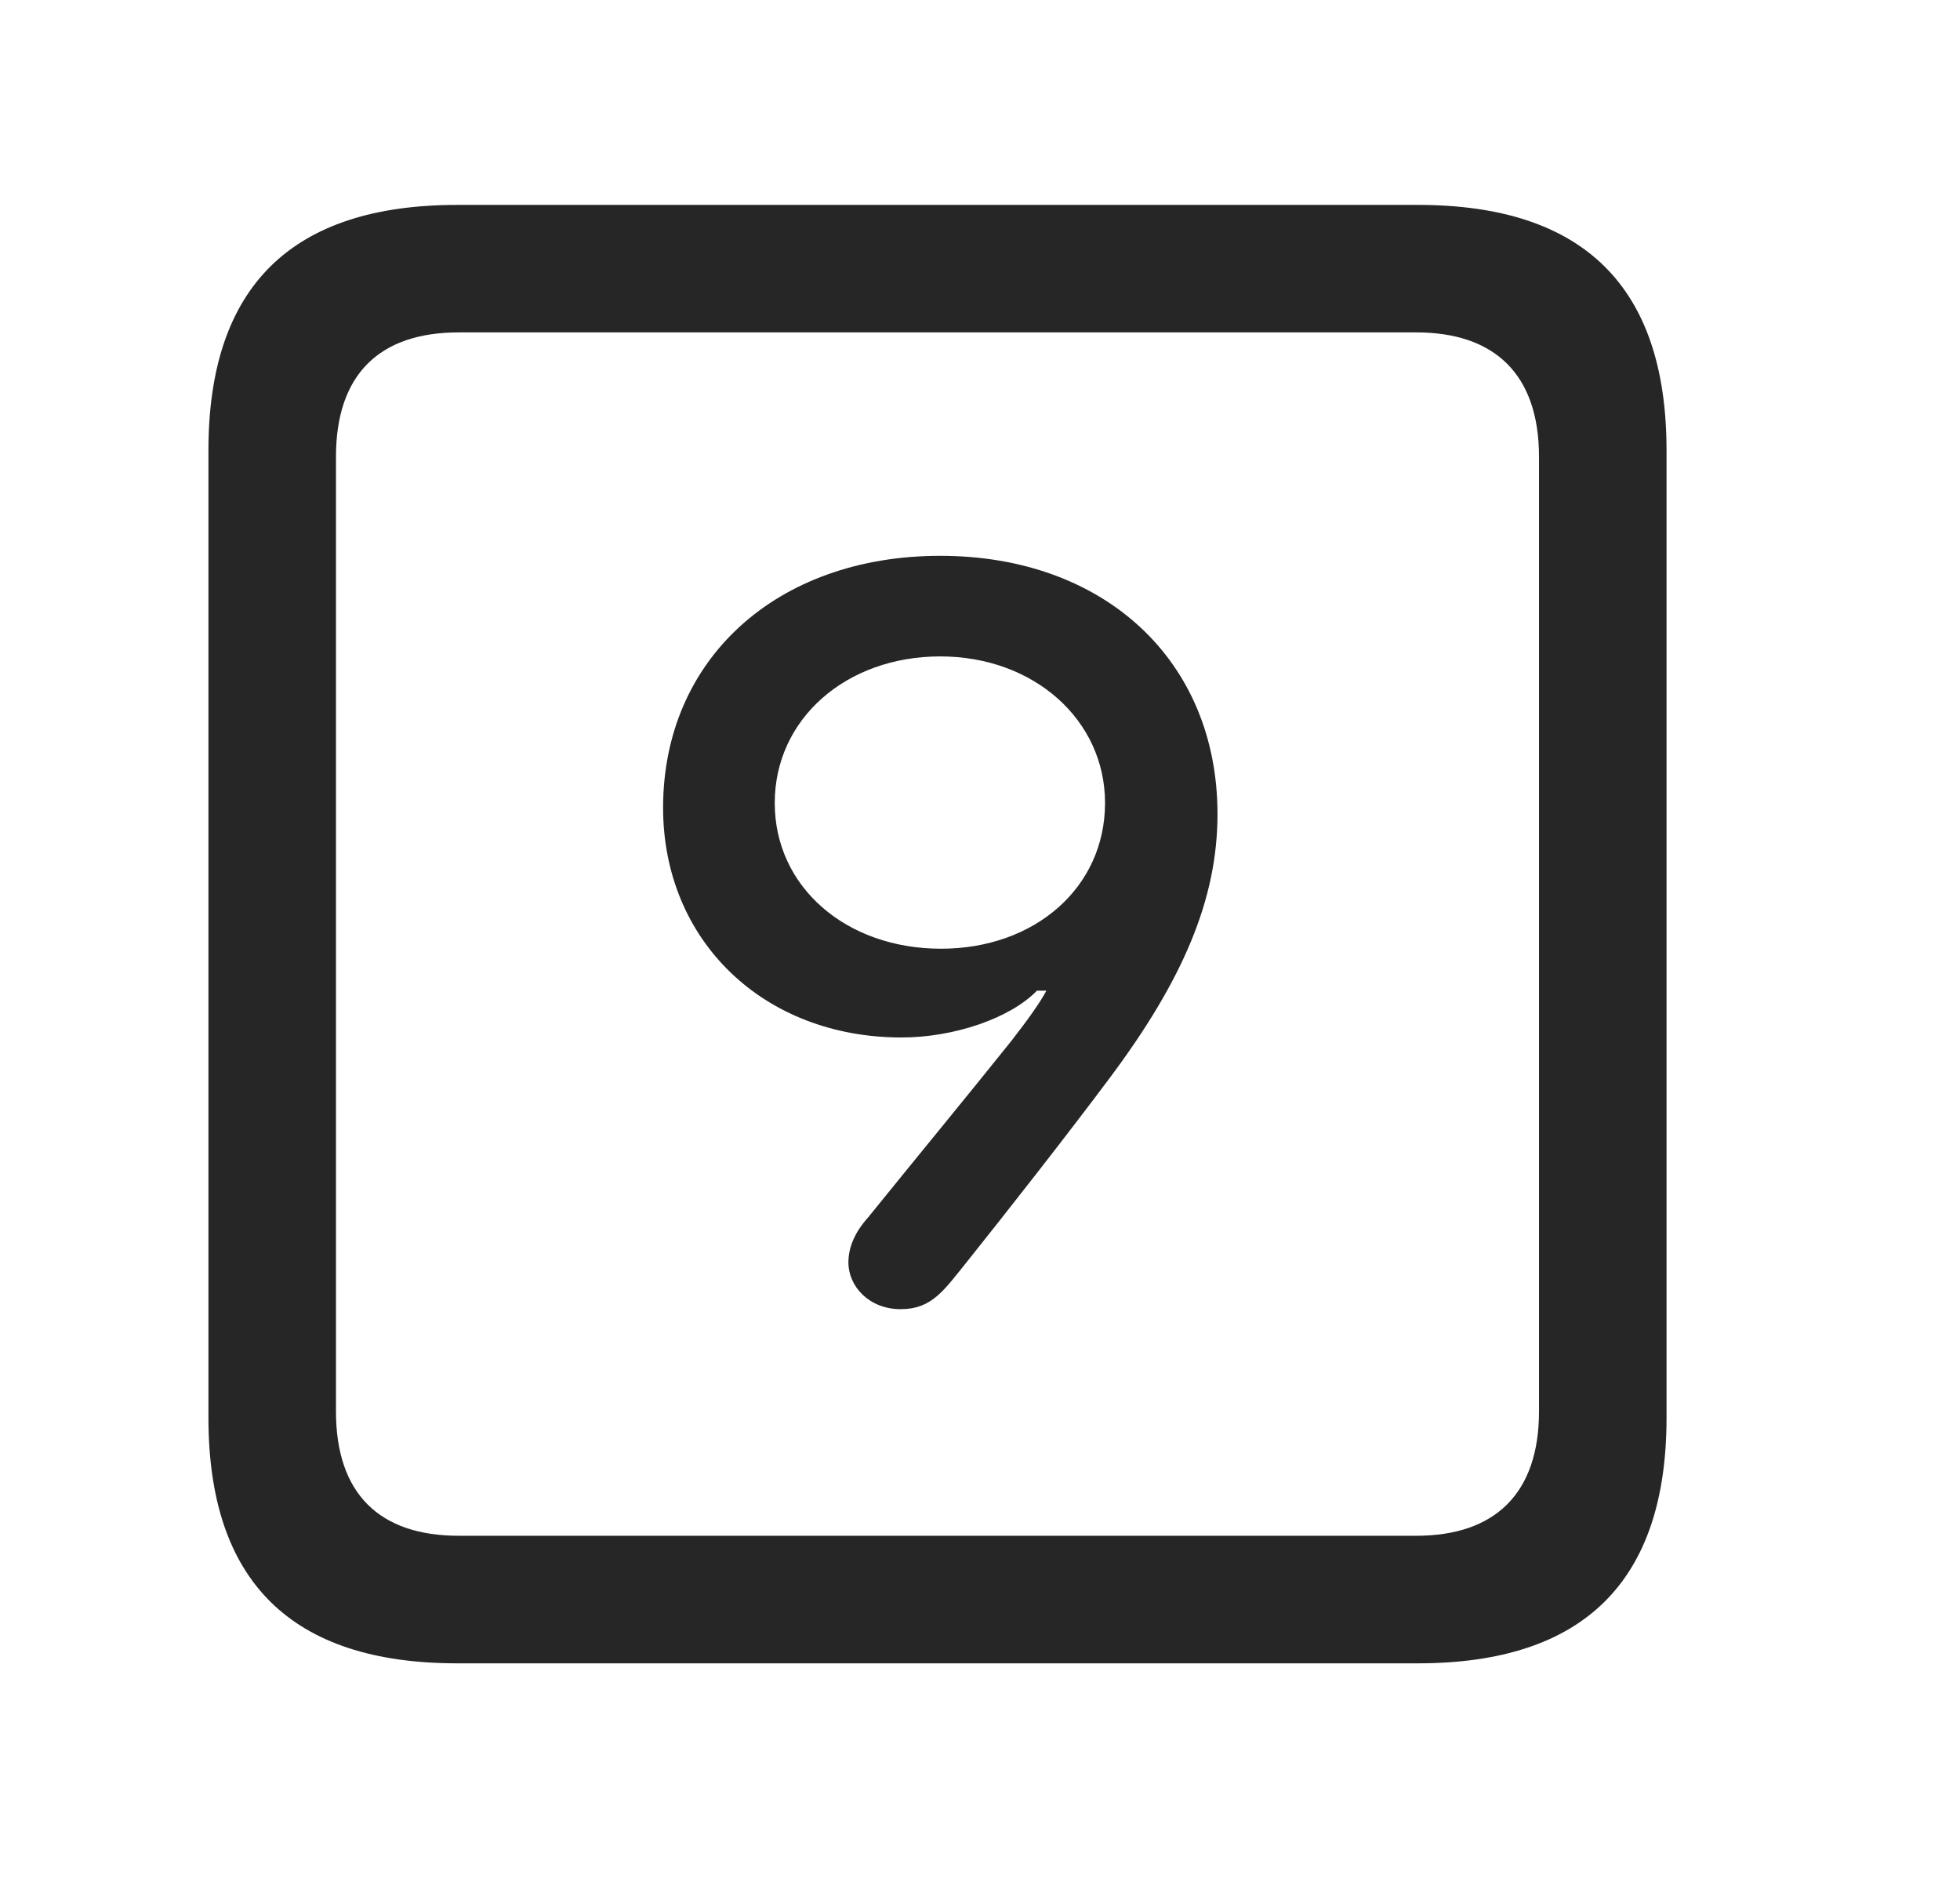 <svg width="29" height="28" viewBox="0 0 29 28" fill="currentColor" xmlns="http://www.w3.org/2000/svg">
<g clip-path="url(#clip0_2207_37977)">
<path d="M6.764 24.605H20.979C23.439 24.605 24.658 23.386 24.658 20.972V6.663C24.658 4.249 23.439 3.031 20.979 3.031H6.764C4.314 3.031 3.084 4.238 3.084 6.663V20.972C3.084 23.398 4.314 24.605 6.764 24.605ZM6.787 22.718C5.615 22.718 4.971 22.097 4.971 20.878V6.757C4.971 5.538 5.615 4.917 6.787 4.917H20.955C22.115 4.917 22.771 5.538 22.771 6.757V20.878C22.771 22.097 22.115 22.718 20.955 22.718H6.787Z" fill="currentColor" fill-opacity="0.85"/>
<path d="M9.811 11.948C9.811 13.917 11.299 15.347 13.338 15.347C14.111 15.347 14.943 15.066 15.342 14.655H15.482C15.389 14.831 15.213 15.077 14.967 15.394C14.311 16.214 13.537 17.152 12.846 18.007C12.646 18.23 12.553 18.452 12.553 18.675C12.553 19.027 12.857 19.366 13.326 19.366C13.783 19.366 13.959 19.097 14.299 18.675C14.908 17.913 15.799 16.777 16.42 15.945C17.498 14.503 18.014 13.308 18.014 12.042C18.014 9.769 16.338 8.222 13.912 8.222C11.486 8.222 9.811 9.757 9.811 11.948ZM11.463 11.878C11.463 10.636 12.518 9.71 13.912 9.71C15.295 9.71 16.35 10.648 16.35 11.878C16.35 13.132 15.307 14.034 13.924 14.034C12.518 14.034 11.463 13.12 11.463 11.878Z" fill="currentColor" fill-opacity="0.85"/>
</g>
<defs>
<clipPath id="clip0_2207_37977">
<rect width="21.574" height="21.598" fill="currentColor" transform="translate(3.084 3.007)"/>
</clipPath>
</defs>
</svg>
